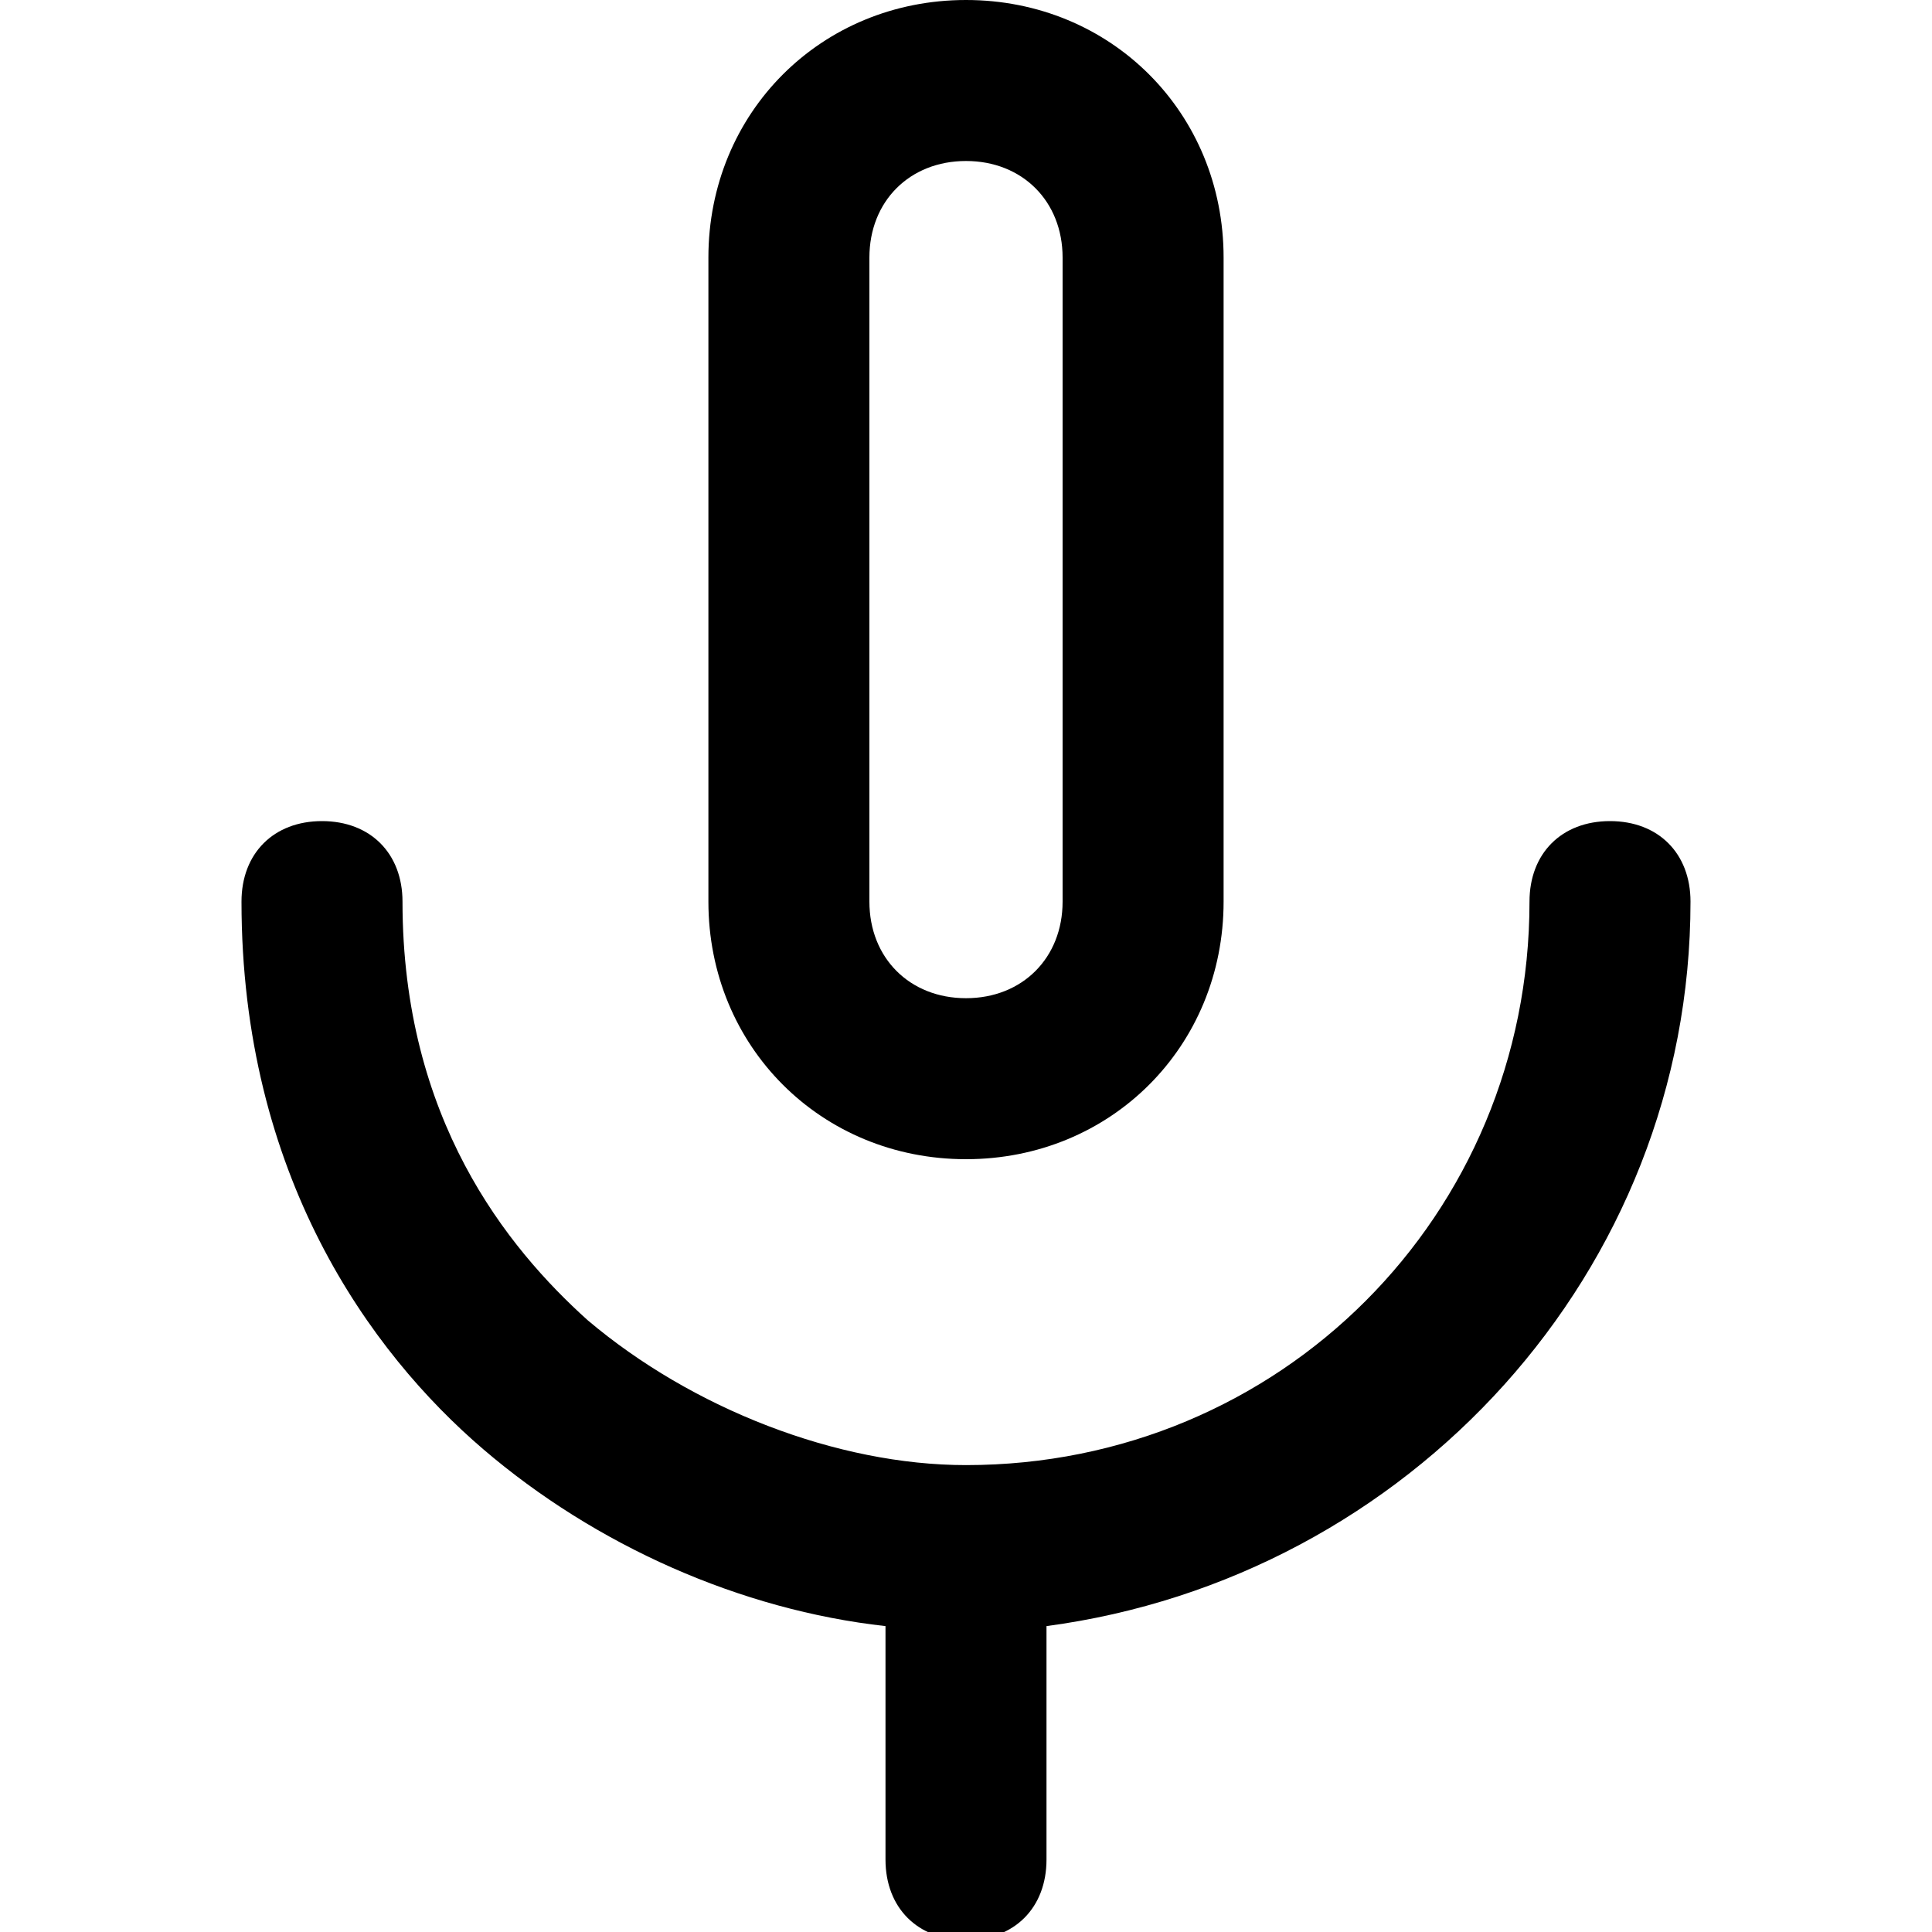 <svg xmlns="http://www.w3.org/2000/svg" viewBox="0 0 24 24">
	<path d="M12,2c0.7,0,1.2,0.5,1.2,1.2v8c0,0.7-0.5,1.2-1.2,1.2s-1.2-0.5-1.2-1.2v-8C10.8,2.5,11.3,2,12,2 M12,0
		c-1.8,0-3.2,1.4-3.2,3.2v8c0,1.8,1.4,3.2,3.2,3.2s3.2-1.4,3.2-3.2v-8C15.2,1.4,13.8,0,12,0L12,0z"/>
<path d="M21,11.2c0-0.6-0.4-1-1-1s-1,0.4-1,1c0,3.9-3.1,7-7,7c-1.6,0-3.4-0.7-4.7-1.8C6.3,15.5,5,13.9,5,11.2c0-0.6-0.4-1-1-1h0
	c-0.6,0-1,0.4-1,1c0,3.4,1.6,5.6,3,6.8c1.4,1.2,3.2,2,5,2.2l0,2.9c0,0.6,0.4,1,1,1c0,0,0,0,0,0c0.6,0,1-0.4,1-1l0-2.9
	C17.5,19.6,21,15.8,21,11.2z"/>
</svg>
